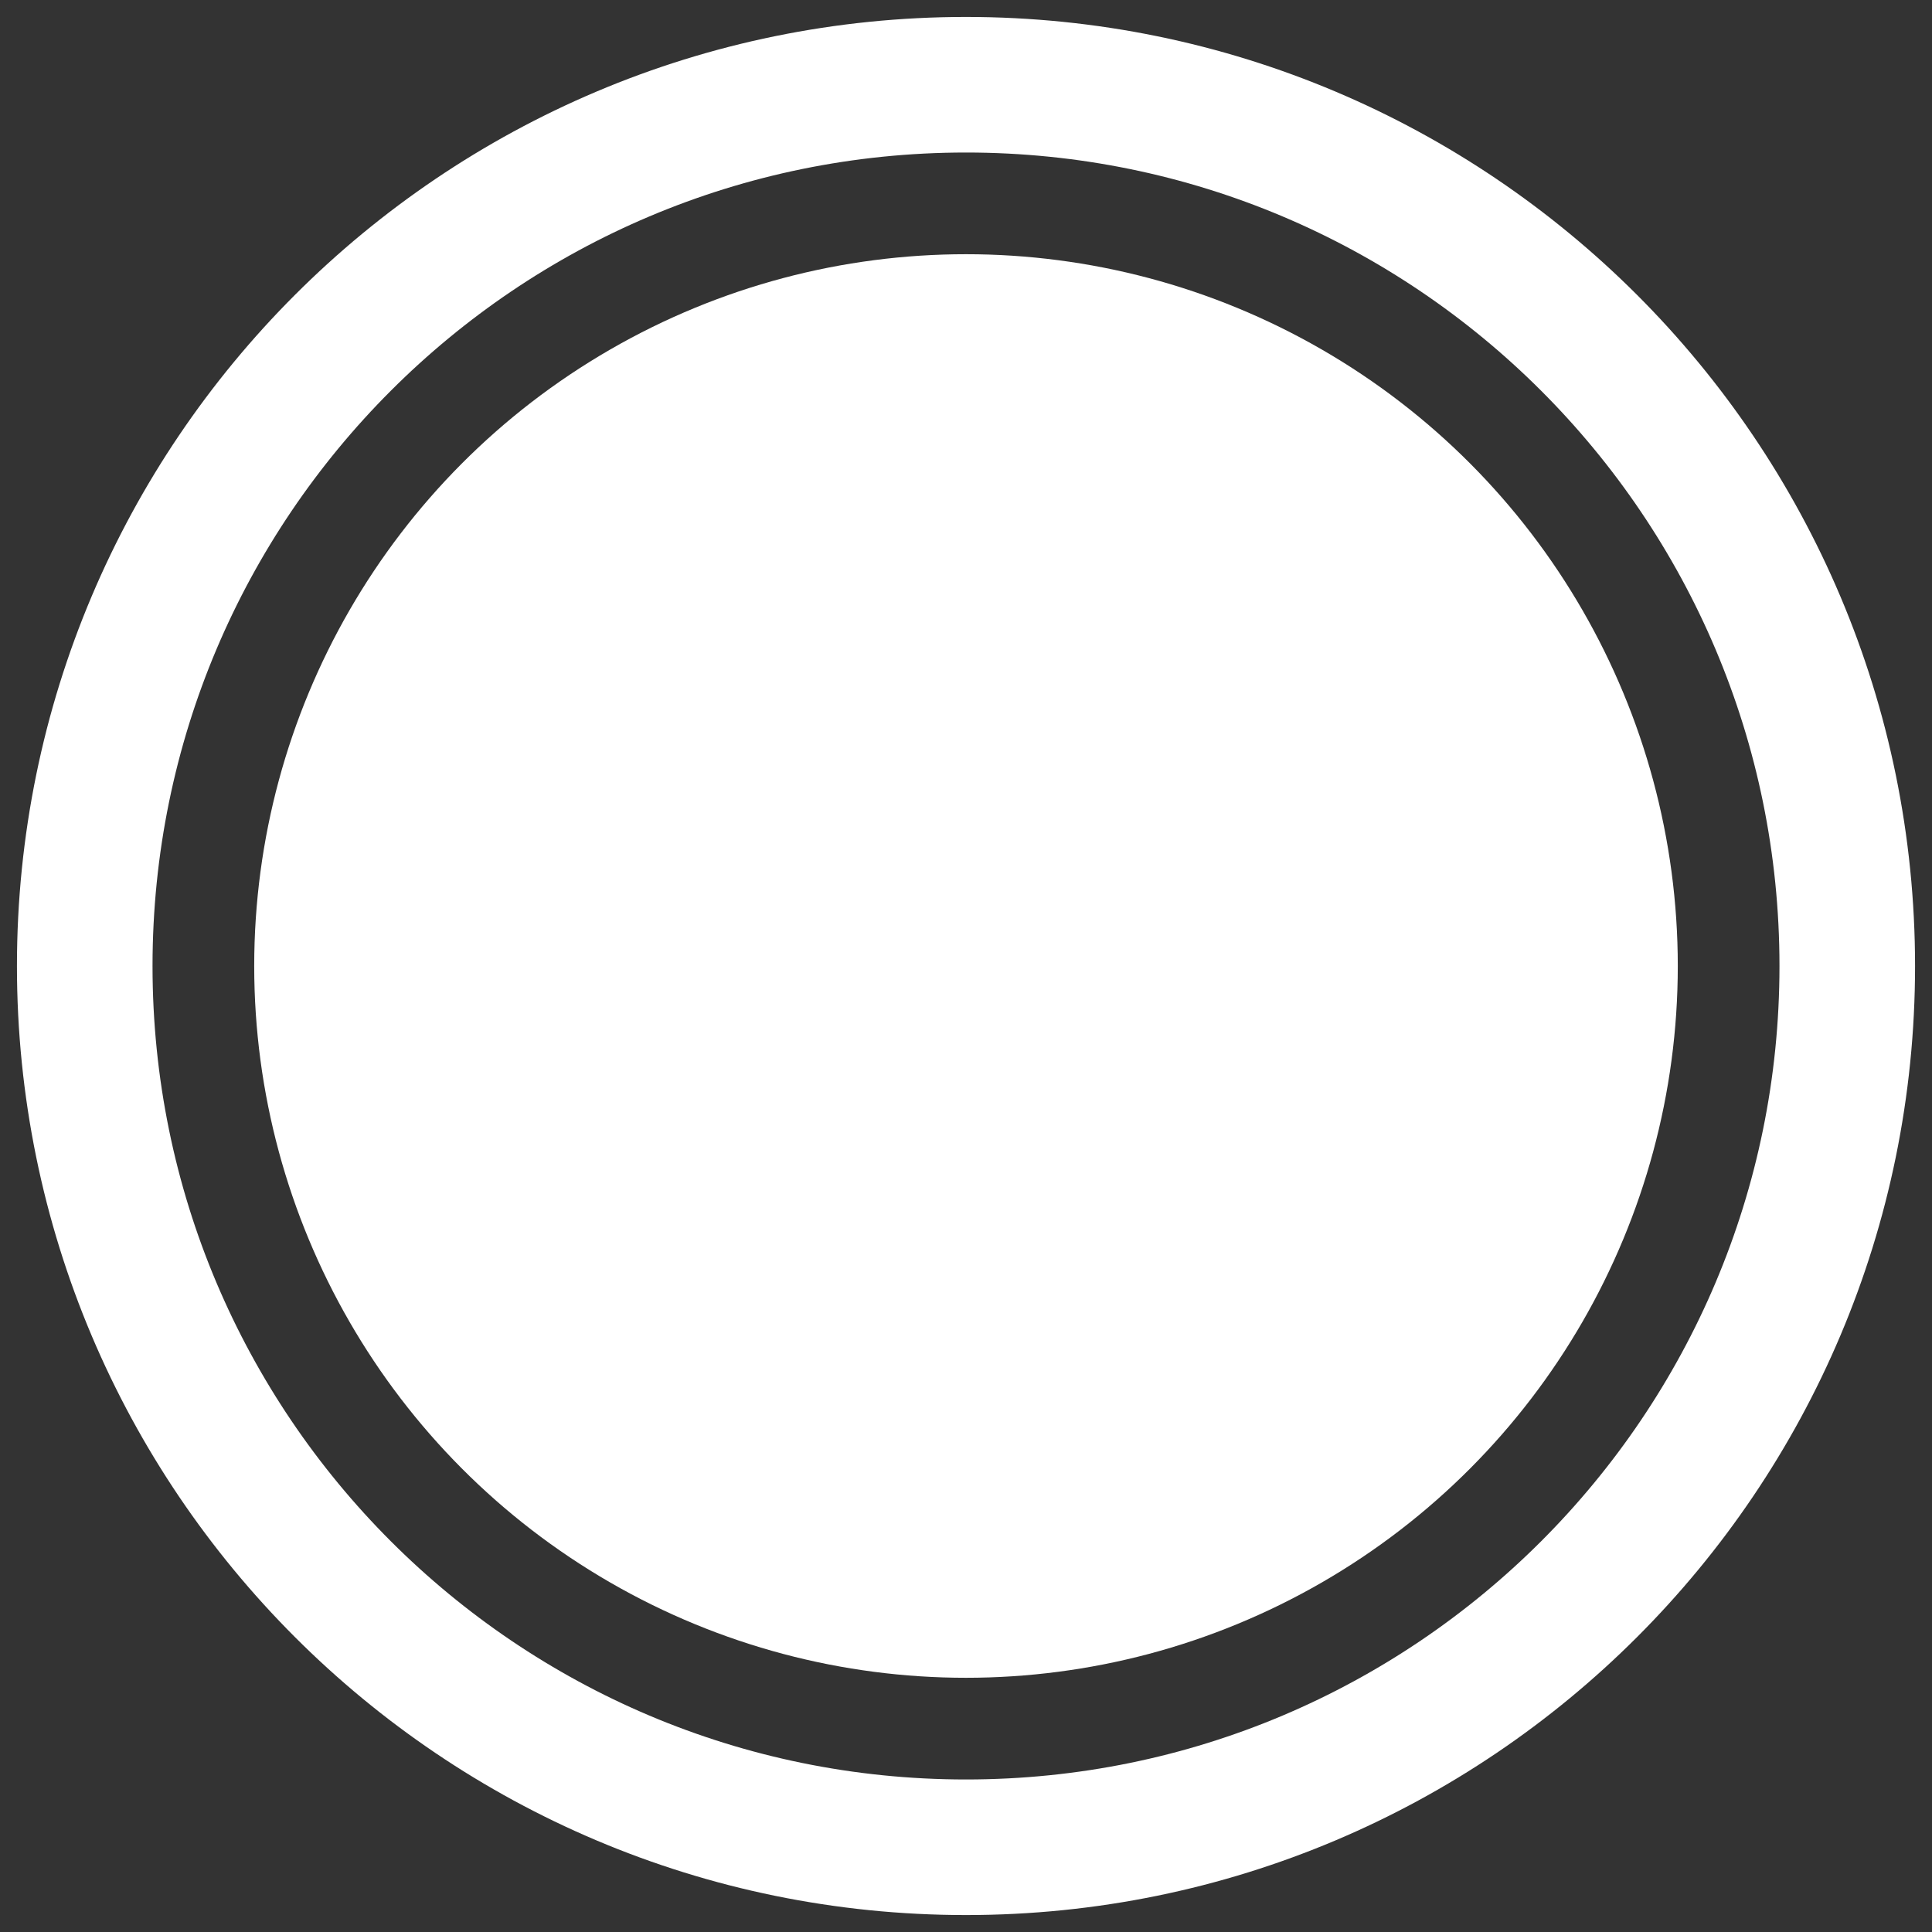 <svg width="57" height="57" viewBox="0 0 57 57" fill="none" xmlns="http://www.w3.org/2000/svg">
<rect x="0" y="0" width="57" height="57" fill="#333333" stroke="none"/>
<path d="M28.5 2.5C42.859 2.5 54.5 14.141 54.5 28.5C54.5 42.859 42.859 54.5 28.5 54.5C14.141 54.5 2.5 42.859 2.5 28.5C2.5 14.141 14.141 2.5 28.5 2.5Z" stroke="white" stroke-width="4"/>
<circle cx="28.5" cy="28.5" r="21" fill="white"/>
</svg>
